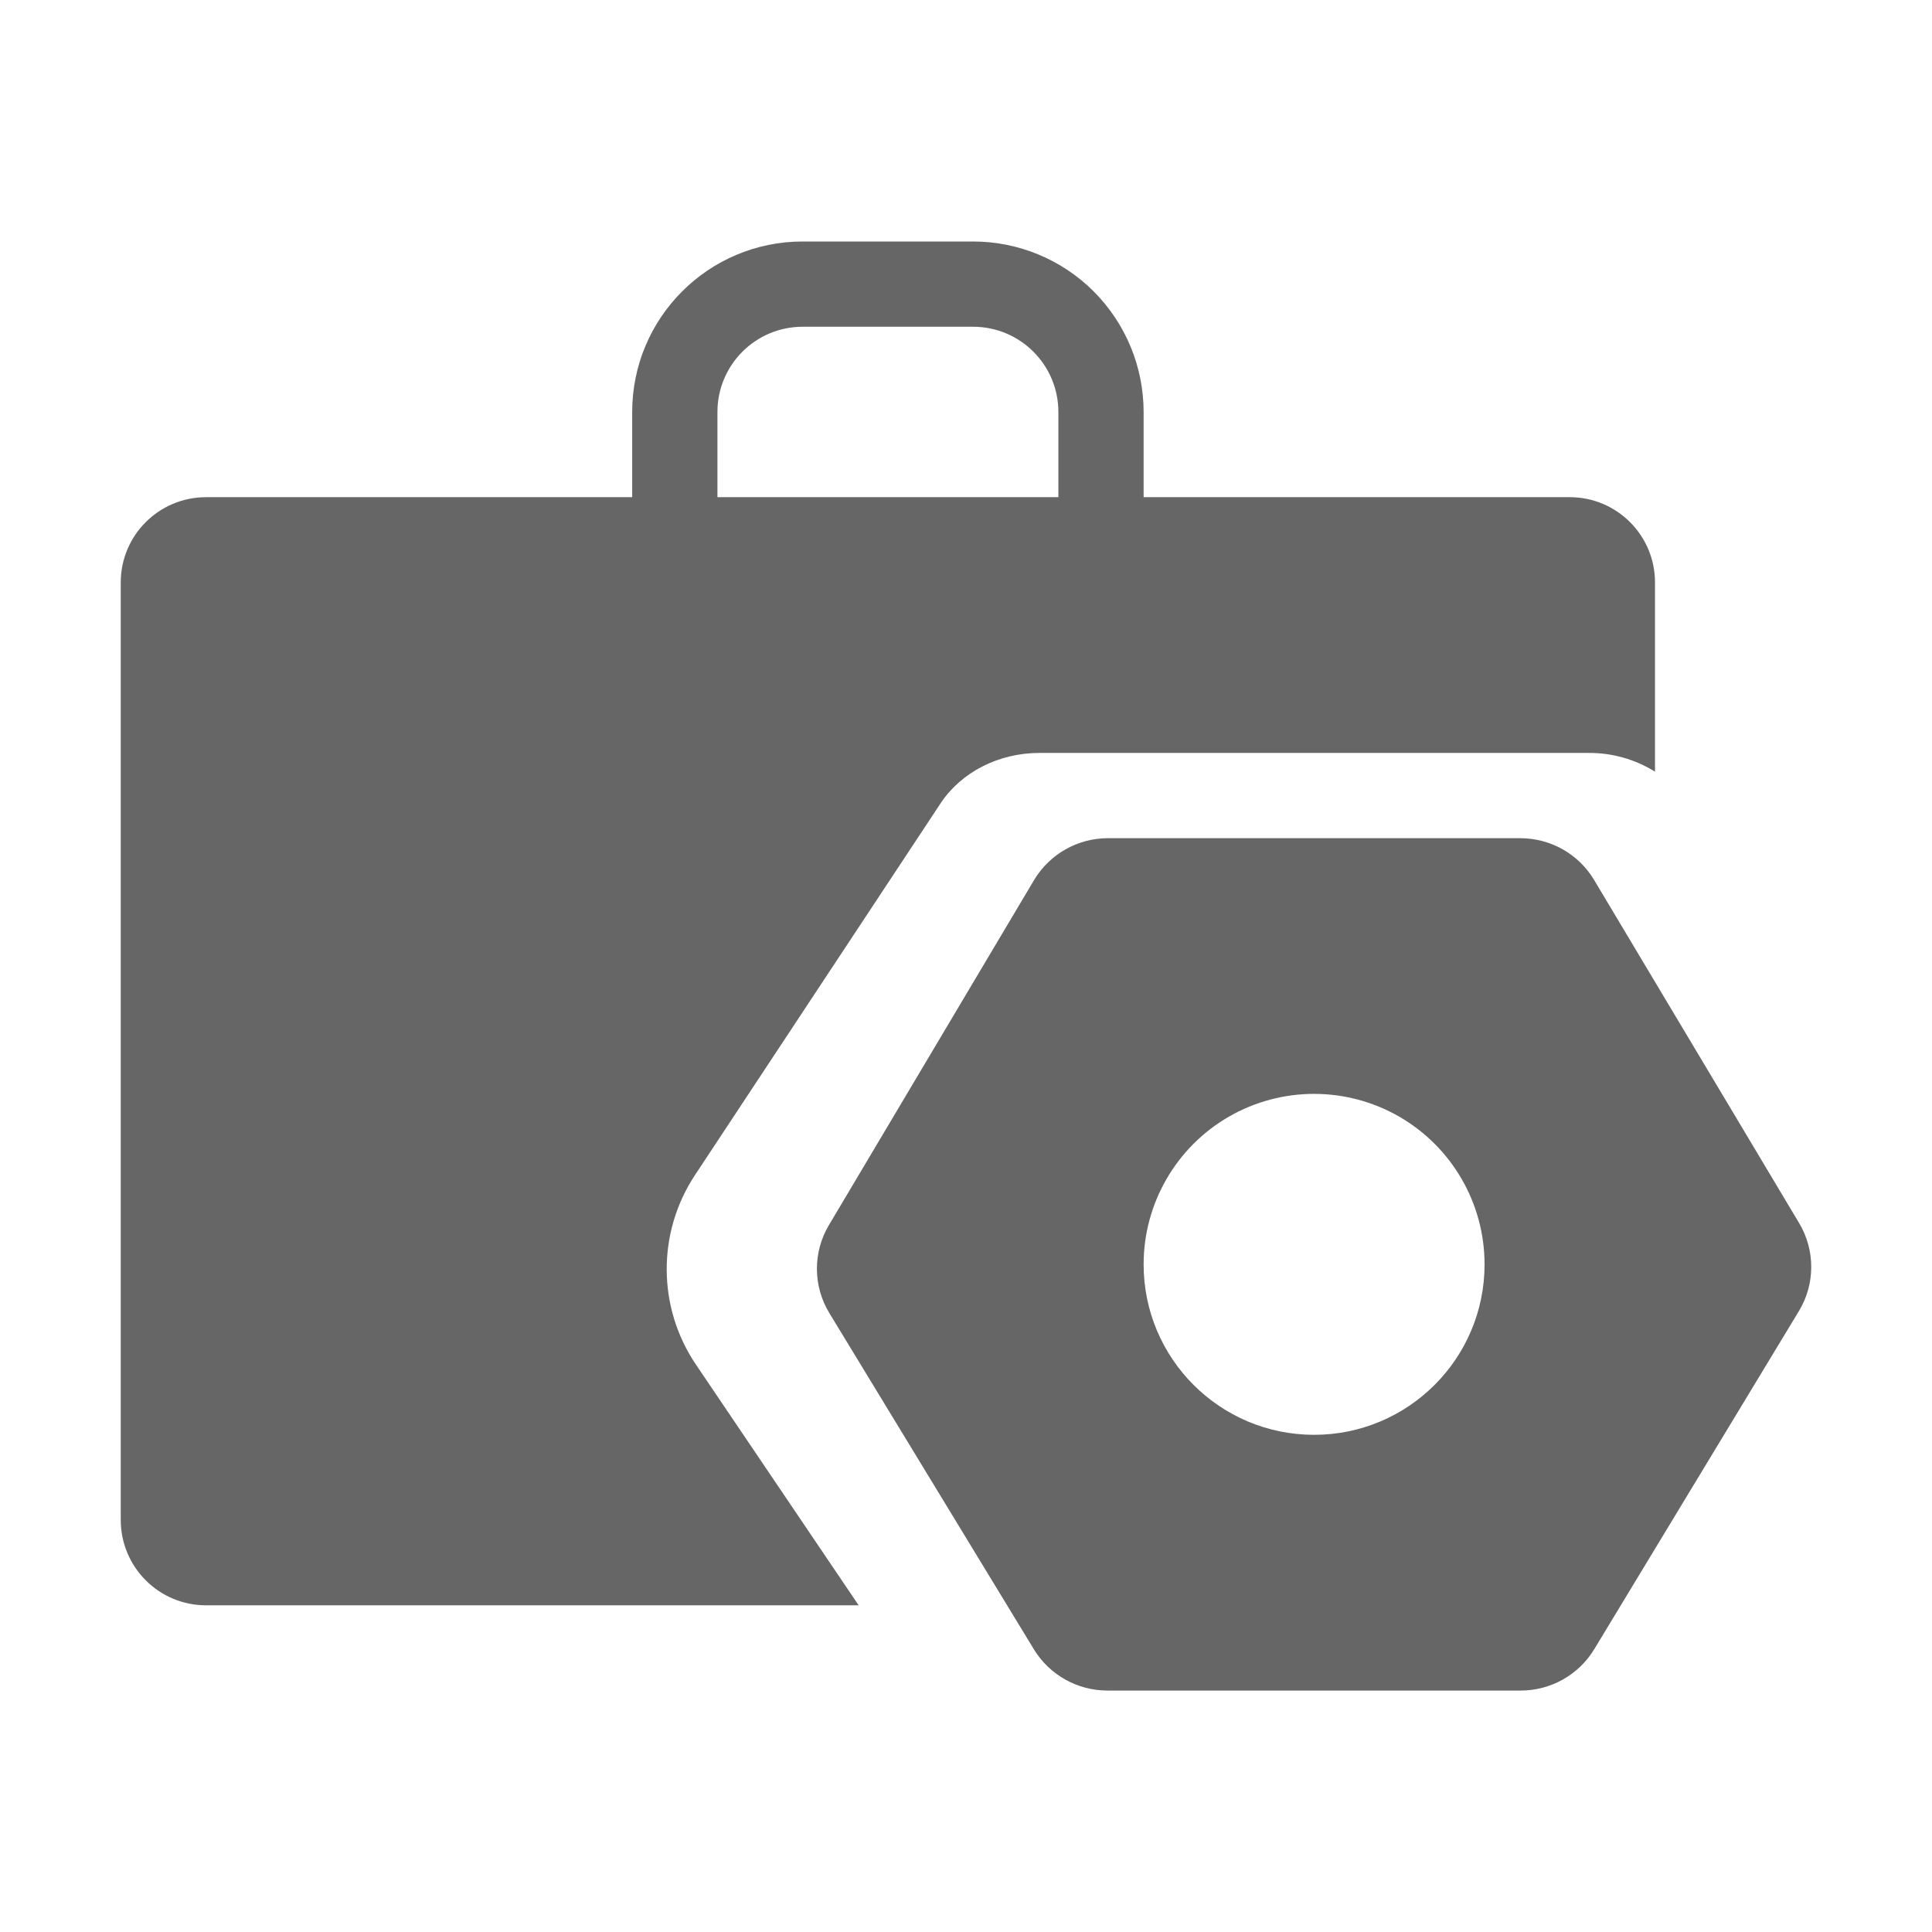 <!--?xml version="1.0" encoding="UTF-8"?-->
<svg width="32px" height="32px" viewBox="0 0 32 32" version="1.1" xmlns="http://www.w3.org/2000/svg" xmlns:xlink="http://www.w3.org/1999/xlink">
    <title>890.商旅设置</title>
    <g id="890.商旅设置" stroke="none" stroke-width="1" fill="none" fill-rule="evenodd">
        <g id="编组" transform="translate(2, 4)" fill="#000000" fill-rule="nonzero">
            <path d="M12.222,22.589 L1.412,22.589 C1.037,22.589 0.678,22.44 0.414,22.175 C0.149,21.911 0,21.551 0,21.177 L0,5.647 C0,4.867 0.632,4.235 1.412,4.235 L8.471,4.235 L8.471,2.824 C8.471,1.264 9.735,0 11.294,0 L14.118,0 C14.867,0 15.585,0.297 16.115,0.827 C16.644,1.357 16.942,2.075 16.942,2.824 L16.942,4.235 L24.001,4.235 C24.78,4.235 25.412,4.867 25.412,5.647 L25.412,8.781 C25.084,8.577 24.704,8.469 24.317,8.471 L15.215,8.471 C14.543,8.471 13.922,8.788 13.58,9.304 L9.511,15.463 C8.881,16.416 8.887,17.655 9.527,18.602 L12.222,22.589 Z M15.53,4.235 L15.53,2.824 C15.53,2.044 14.898,1.412 14.118,1.412 L11.294,1.412 C10.515,1.412 9.883,2.044 9.883,2.824 L9.883,4.235 L15.53,4.235 Z M9.883,8.516 L15.53,8.516 L9.883,8.516 L9.883,8.516 Z M23.179,9.883 C23.682,9.883 24.147,10.145 24.403,10.574 L27.801,16.261 C28.068,16.71 28.066,17.269 27.796,17.715 L24.407,23.314 C24.148,23.742 23.684,24.002 23.185,24.001 L16.343,24.001 C15.846,24.001 15.384,23.743 15.125,23.319 L11.736,17.748 C11.465,17.302 11.462,16.743 11.728,16.294 L15.127,10.577 C15.385,10.146 15.851,9.882 16.353,9.883 L23.179,9.883 L23.179,9.883 Z M22.589,16.942 C22.589,15.933 22.051,15.001 21.177,14.496 C20.303,13.992 19.227,13.992 18.353,14.496 C17.48,15.001 16.942,15.933 16.942,16.942 C16.942,18.501 18.206,19.765 19.765,19.765 C21.325,19.765 22.589,18.501 22.589,16.942 Z" id="形状" fill="#666666"></path>
        </g>
    </g>
</svg>